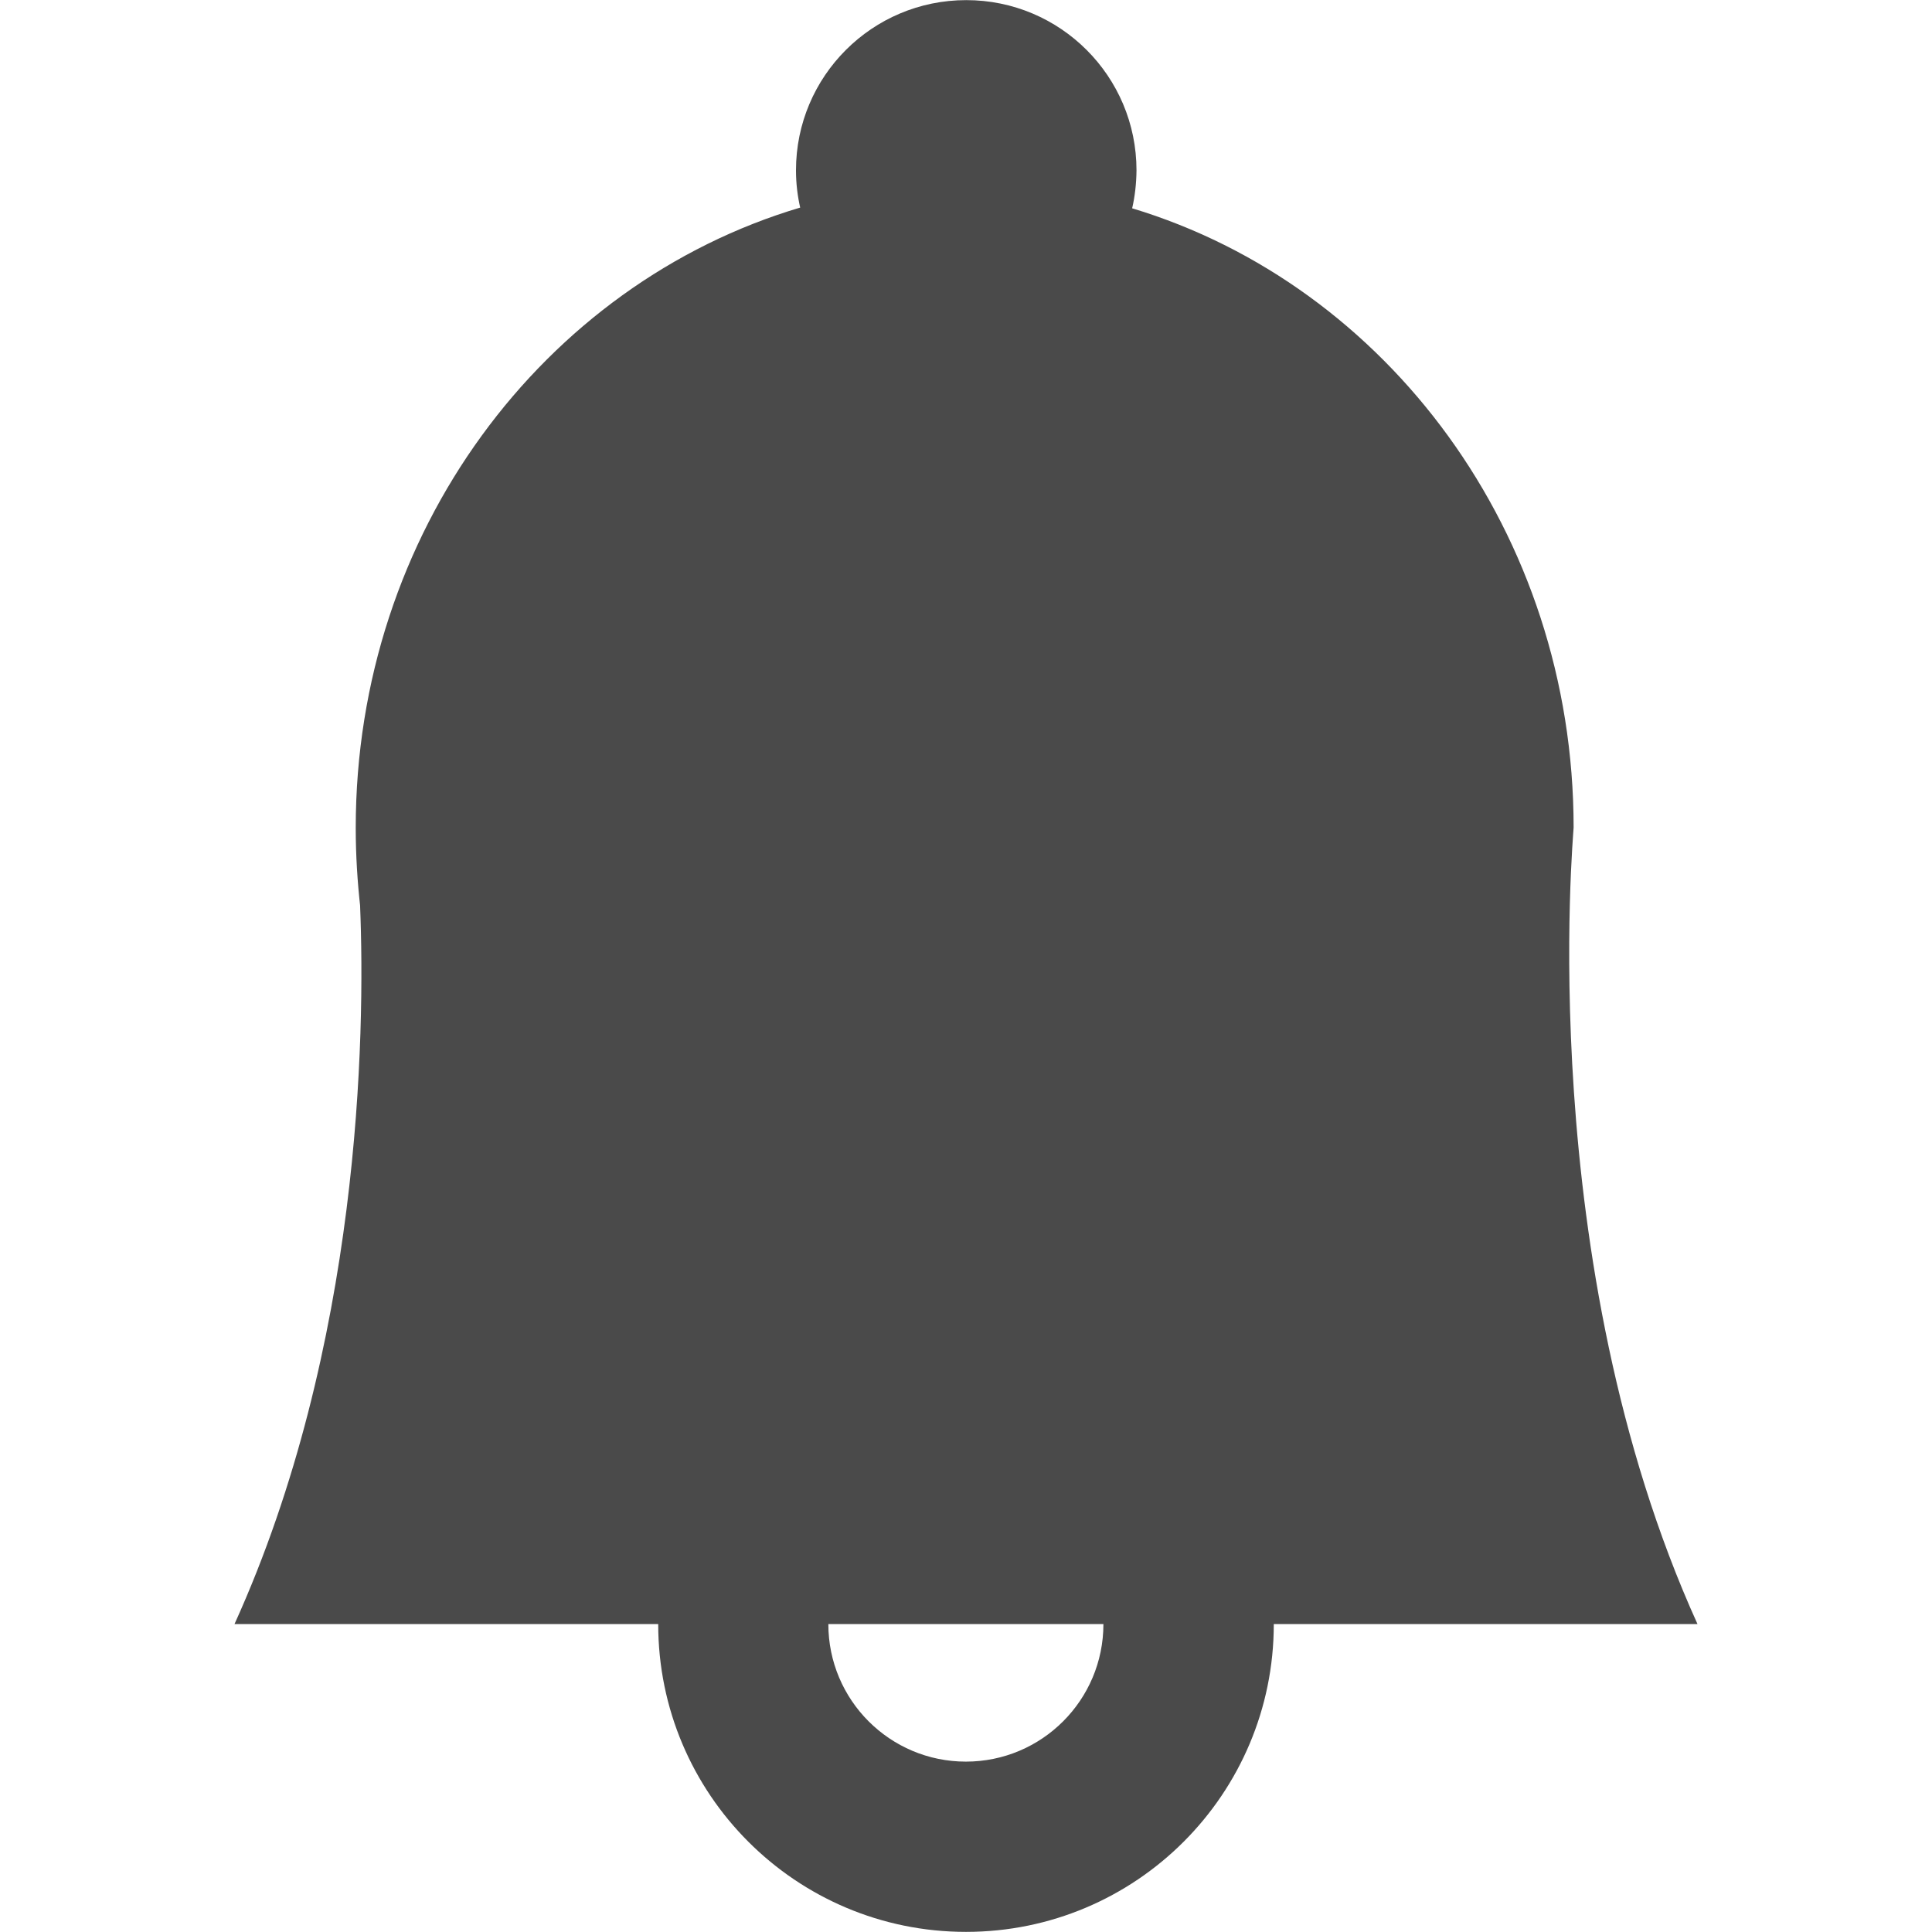 <!-- Generated by IcoMoon.io -->
<svg version="1.1" xmlns="http://www.w3.org/2000/svg" width="16" height="16" viewBox="0 0 16 16">
<title>bell</title>
<path fill="#4a4a4a" d="M14.058 13.45c-1.361-3.001-1.026-6.55-1.026-6.597 0-2.437-1.546-4.491-3.656-5.128 0.022-0.094 0.035-0.203 0.036-0.314v-0c0-0.779-0.631-1.41-1.41-1.41s-1.41 0.631-1.41 1.41v0c0 0.109 0.013 0.216 0.037 0.318l-0.002-0.010c-2.125 0.632-3.681 2.692-3.681 5.137 0 0.226 0.014 0.45 0.039 0.669l-0.003-0.027c0.044 1.077 0.003 3.653-1.040 5.952h3.509c0 1.408 1.141 2.549 2.549 2.549s2.549-1.141 2.549-2.549v0h3.51zM9.138 13.45c0 0.629-0.51 1.139-1.139 1.139s-1.139-0.51-1.139-1.139v0h2.278z"></path>
</svg>
